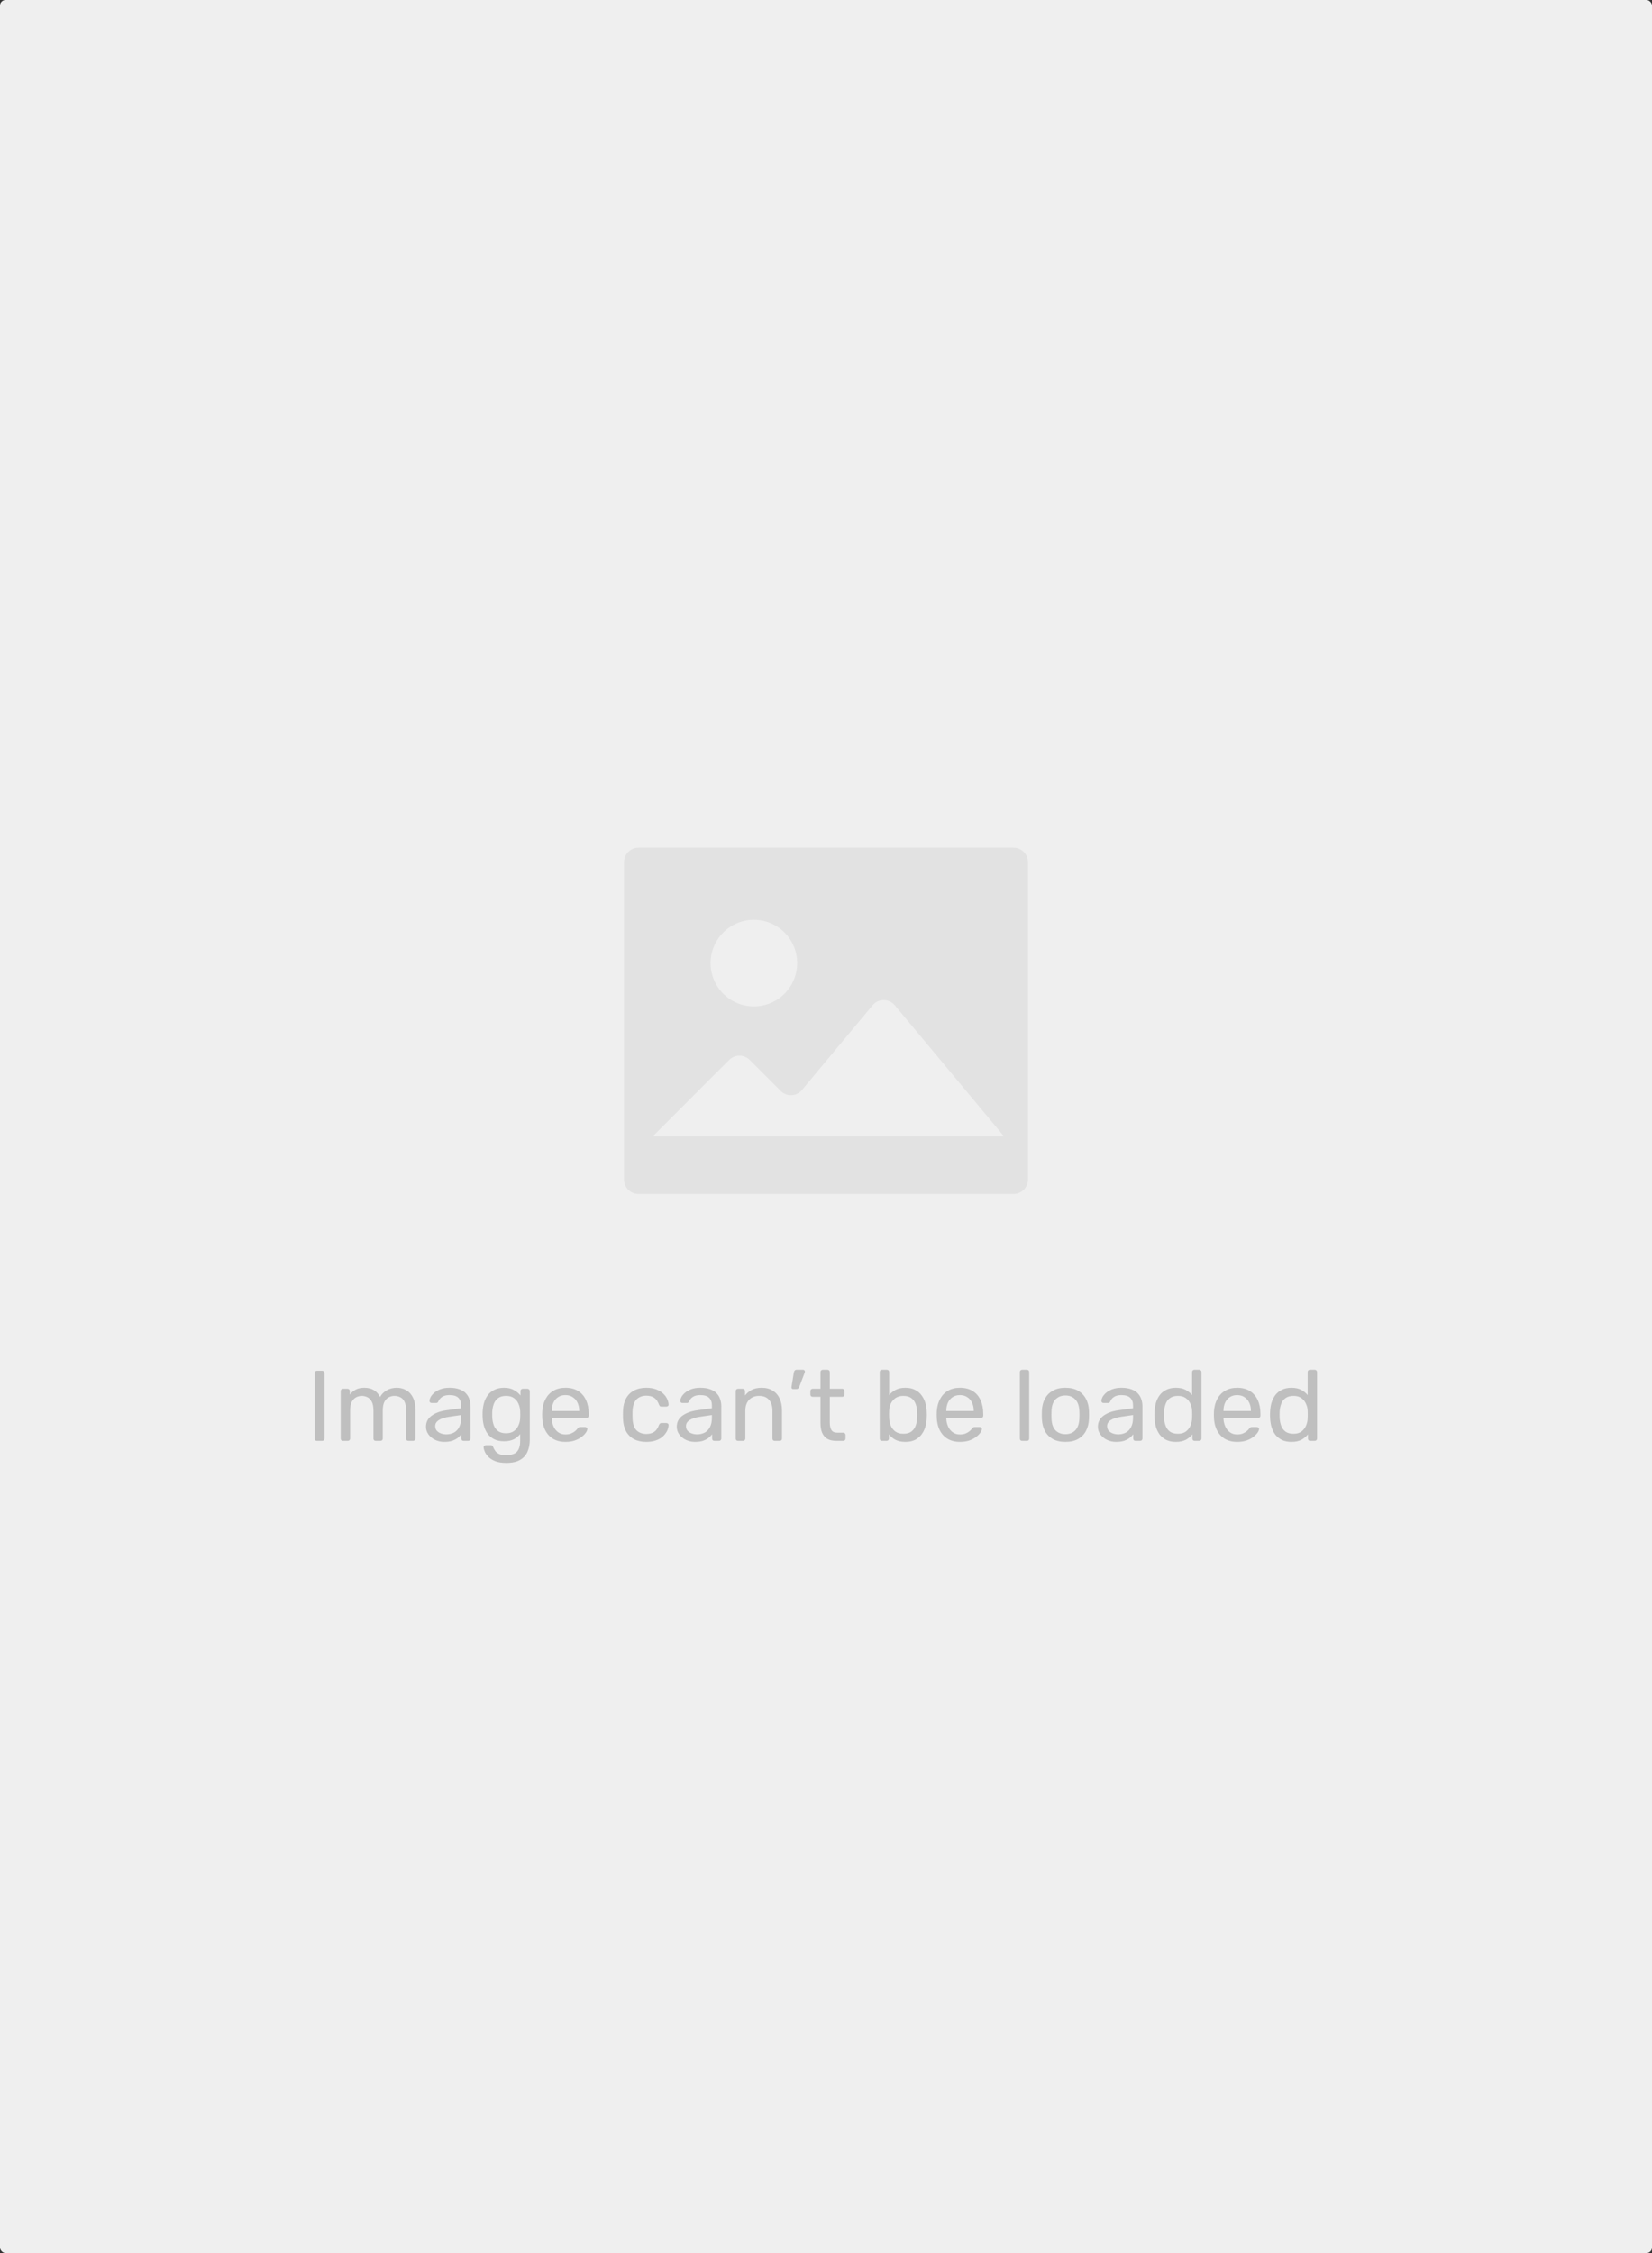 <svg width="297" height="405" viewBox="0 0 297 405" fill="none" xmlns="http://www.w3.org/2000/svg">
<rect x="0" y="0" width="297" height="405" fill="#333333" stroke="none"/>
<rect width="297" height="405" rx="1" fill="#EFEFEF"/>
<path d="M114.781 214.625C114.093 214.625 113.434 214.352 112.947 213.865C112.461 213.379 112.188 212.719 112.188 212.031V154.969C112.188 154.281 112.461 153.621 112.947 153.135C113.434 152.648 114.093 152.375 114.781 152.375H182.219C182.907 152.375 183.566 152.648 184.053 153.135C184.539 153.621 184.812 154.281 184.812 154.969V212.031C184.812 212.719 184.539 213.379 184.053 213.865C183.566 214.352 182.907 214.625 182.219 214.625H114.781ZM140.356 196.106L134.769 190.519C134.282 190.032 133.623 189.759 132.935 189.759C132.247 189.759 131.588 190.032 131.101 190.519L117.375 204.255H180.491L160.867 180.704C160.624 180.411 160.319 180.176 159.974 180.014C159.629 179.852 159.253 179.768 158.872 179.768C158.492 179.768 158.116 179.852 157.771 180.014C157.426 180.176 157.121 180.411 156.878 180.704L144.184 195.934C143.953 196.211 143.667 196.437 143.344 196.597C143.021 196.758 142.668 196.849 142.308 196.865C141.947 196.881 141.588 196.822 141.252 196.691C140.915 196.56 140.61 196.361 140.356 196.106ZM127.75 173.125C127.75 174.147 127.952 175.159 128.344 176.104C128.735 177.048 129.309 177.906 130.032 178.628C130.755 179.351 131.613 179.924 132.557 180.315C133.502 180.706 134.514 180.907 135.536 180.906C136.559 180.906 137.571 180.704 138.515 180.313C139.459 179.921 140.317 179.348 141.04 178.625C141.762 177.902 142.335 177.043 142.726 176.099C143.117 175.154 143.318 174.142 143.318 173.12C143.317 171.055 142.496 169.076 141.036 167.617C139.576 166.157 137.596 165.338 135.531 165.339C133.467 165.339 131.487 166.16 130.028 167.62C128.569 169.08 127.749 171.061 127.75 173.125Z" fill="#E2E2E2"/>
<path d="M56.98 259C56.848 259 56.746 258.964 56.674 258.892C56.602 258.808 56.566 258.706 56.566 258.586V246.814C56.566 246.694 56.602 246.598 56.674 246.526C56.746 246.442 56.848 246.4 56.98 246.4H57.934C58.054 246.4 58.15 246.442 58.222 246.526C58.306 246.598 58.348 246.694 58.348 246.814V258.586C58.348 258.706 58.306 258.808 58.222 258.892C58.15 258.964 58.054 259 57.934 259H56.98ZM61.668 259C61.548 259 61.446 258.964 61.362 258.892C61.29 258.808 61.254 258.706 61.254 258.586V250.054C61.254 249.934 61.29 249.838 61.362 249.766C61.446 249.682 61.548 249.64 61.668 249.64H62.478C62.598 249.64 62.694 249.682 62.766 249.766C62.85 249.838 62.892 249.934 62.892 250.054V250.684C63.168 250.312 63.516 250.018 63.936 249.802C64.356 249.574 64.86 249.46 65.448 249.46C66.804 249.448 67.764 250 68.328 251.116C68.604 250.612 69.006 250.21 69.534 249.91C70.062 249.61 70.662 249.46 71.334 249.46C71.958 249.46 72.522 249.604 73.026 249.892C73.542 250.18 73.944 250.618 74.232 251.206C74.532 251.782 74.682 252.508 74.682 253.384V258.586C74.682 258.706 74.64 258.808 74.556 258.892C74.484 258.964 74.388 259 74.268 259H73.422C73.302 259 73.2 258.964 73.116 258.892C73.044 258.808 73.008 258.706 73.008 258.586V253.546C73.008 252.874 72.912 252.346 72.72 251.962C72.528 251.578 72.27 251.308 71.946 251.152C71.622 250.996 71.268 250.918 70.884 250.918C70.572 250.918 70.254 250.996 69.93 251.152C69.606 251.308 69.336 251.578 69.12 251.962C68.916 252.346 68.814 252.874 68.814 253.546V258.586C68.814 258.706 68.772 258.808 68.688 258.892C68.616 258.964 68.52 259 68.4 259H67.554C67.434 259 67.332 258.964 67.248 258.892C67.176 258.808 67.14 258.706 67.14 258.586V253.546C67.14 252.874 67.038 252.346 66.834 251.962C66.63 251.578 66.366 251.308 66.042 251.152C65.718 250.996 65.376 250.918 65.016 250.918C64.704 250.918 64.386 250.996 64.062 251.152C63.738 251.308 63.468 251.578 63.252 251.962C63.048 252.346 62.946 252.868 62.946 253.528V258.586C62.946 258.706 62.904 258.808 62.82 258.892C62.748 258.964 62.652 259 62.532 259H61.668ZM79.86 259.18C79.26 259.18 78.714 259.06 78.222 258.82C77.73 258.58 77.334 258.256 77.034 257.848C76.734 257.44 76.584 256.978 76.584 256.462C76.584 255.634 76.92 254.974 77.592 254.482C78.264 253.99 79.14 253.666 80.22 253.51L82.902 253.132V252.61C82.902 252.034 82.734 251.584 82.398 251.26C82.074 250.936 81.54 250.774 80.796 250.774C80.256 250.774 79.818 250.882 79.482 251.098C79.158 251.314 78.93 251.59 78.798 251.926C78.726 252.106 78.6 252.196 78.42 252.196H77.61C77.478 252.196 77.376 252.16 77.304 252.088C77.244 252.004 77.214 251.908 77.214 251.8C77.214 251.62 77.28 251.398 77.412 251.134C77.556 250.87 77.772 250.612 78.06 250.36C78.348 250.108 78.714 249.898 79.158 249.73C79.614 249.55 80.166 249.46 80.814 249.46C81.534 249.46 82.14 249.556 82.632 249.748C83.124 249.928 83.508 250.174 83.784 250.486C84.072 250.798 84.276 251.152 84.396 251.548C84.528 251.944 84.594 252.346 84.594 252.754V258.586C84.594 258.706 84.552 258.808 84.468 258.892C84.396 258.964 84.3 259 84.18 259H83.352C83.22 259 83.118 258.964 83.046 258.892C82.974 258.808 82.938 258.706 82.938 258.586V257.812C82.782 258.028 82.572 258.244 82.308 258.46C82.044 258.664 81.714 258.838 81.318 258.982C80.922 259.114 80.436 259.18 79.86 259.18ZM80.238 257.83C80.73 257.83 81.18 257.728 81.588 257.524C81.996 257.308 82.314 256.978 82.542 256.534C82.782 256.09 82.902 255.532 82.902 254.86V254.356L80.814 254.662C79.962 254.782 79.32 254.986 78.888 255.274C78.456 255.55 78.24 255.904 78.24 256.336C78.24 256.672 78.336 256.954 78.528 257.182C78.732 257.398 78.984 257.56 79.284 257.668C79.596 257.776 79.914 257.83 80.238 257.83ZM91.016 262.96C90.2 262.96 89.528 262.852 89 262.636C88.484 262.42 88.076 262.156 87.776 261.844C87.488 261.544 87.278 261.238 87.146 260.926C87.026 260.626 86.96 260.386 86.948 260.206C86.936 260.086 86.972 259.984 87.056 259.9C87.152 259.816 87.254 259.774 87.362 259.774H88.226C88.334 259.774 88.424 259.798 88.496 259.846C88.568 259.894 88.628 259.996 88.676 260.152C88.748 260.332 88.856 260.53 89 260.746C89.144 260.974 89.366 261.166 89.666 261.322C89.966 261.49 90.386 261.574 90.926 261.574C91.49 261.574 91.964 261.496 92.348 261.34C92.732 261.196 93.02 260.932 93.212 260.548C93.416 260.176 93.518 259.66 93.518 259V257.776C93.23 258.148 92.852 258.46 92.384 258.712C91.916 258.952 91.328 259.072 90.62 259.072C89.948 259.072 89.372 258.958 88.892 258.73C88.412 258.49 88.016 258.172 87.704 257.776C87.404 257.368 87.176 256.906 87.02 256.39C86.876 255.874 86.792 255.334 86.768 254.77C86.756 254.434 86.756 254.104 86.768 253.78C86.792 253.216 86.876 252.676 87.02 252.16C87.176 251.644 87.404 251.182 87.704 250.774C88.016 250.366 88.412 250.048 88.892 249.82C89.372 249.58 89.948 249.46 90.62 249.46C91.34 249.46 91.934 249.598 92.402 249.874C92.882 250.138 93.272 250.462 93.572 250.846V250.072C93.572 249.952 93.608 249.85 93.68 249.766C93.764 249.682 93.866 249.64 93.986 249.64H94.814C94.934 249.64 95.036 249.682 95.12 249.766C95.204 249.85 95.246 249.952 95.246 250.072V258.802C95.246 259.606 95.108 260.32 94.832 260.944C94.568 261.568 94.124 262.06 93.5 262.42C92.888 262.78 92.06 262.96 91.016 262.96ZM90.98 257.632C91.58 257.632 92.06 257.494 92.42 257.218C92.792 256.942 93.062 256.594 93.23 256.174C93.41 255.754 93.506 255.328 93.518 254.896C93.53 254.728 93.536 254.524 93.536 254.284C93.536 254.032 93.53 253.822 93.518 253.654C93.506 253.222 93.41 252.796 93.23 252.376C93.062 251.956 92.792 251.608 92.42 251.332C92.06 251.056 91.58 250.918 90.98 250.918C90.38 250.918 89.9 251.056 89.54 251.332C89.18 251.596 88.922 251.95 88.766 252.394C88.61 252.826 88.52 253.294 88.496 253.798C88.484 254.11 88.484 254.428 88.496 254.752C88.52 255.256 88.61 255.73 88.766 256.174C88.922 256.606 89.18 256.96 89.54 257.236C89.9 257.5 90.38 257.632 90.98 257.632ZM101.648 259.18C100.412 259.18 99.428 258.802 98.696 258.046C97.964 257.278 97.562 256.234 97.49 254.914C97.478 254.758 97.472 254.56 97.472 254.32C97.472 254.068 97.478 253.864 97.49 253.708C97.538 252.856 97.736 252.112 98.084 251.476C98.432 250.828 98.906 250.33 99.506 249.982C100.118 249.634 100.832 249.46 101.648 249.46C102.56 249.46 103.322 249.652 103.934 250.036C104.558 250.42 105.032 250.966 105.356 251.674C105.68 252.382 105.842 253.21 105.842 254.158V254.464C105.842 254.596 105.8 254.698 105.716 254.77C105.644 254.842 105.548 254.878 105.428 254.878H99.2C99.2 254.89 99.2 254.914 99.2 254.95C99.2 254.986 99.2 255.016 99.2 255.04C99.224 255.532 99.332 255.994 99.524 256.426C99.716 256.846 99.992 257.188 100.352 257.452C100.712 257.716 101.144 257.848 101.648 257.848C102.08 257.848 102.44 257.782 102.728 257.65C103.016 257.518 103.25 257.374 103.43 257.218C103.61 257.05 103.73 256.924 103.79 256.84C103.898 256.684 103.982 256.594 104.042 256.57C104.102 256.534 104.198 256.516 104.33 256.516H105.194C105.314 256.516 105.41 256.552 105.482 256.624C105.566 256.684 105.602 256.774 105.59 256.894C105.578 257.074 105.482 257.296 105.302 257.56C105.122 257.812 104.864 258.064 104.528 258.316C104.192 258.568 103.784 258.778 103.304 258.946C102.824 259.102 102.272 259.18 101.648 259.18ZM99.2 253.636H104.132V253.582C104.132 253.042 104.03 252.562 103.826 252.142C103.634 251.722 103.352 251.392 102.98 251.152C102.608 250.9 102.164 250.774 101.648 250.774C101.132 250.774 100.688 250.9 100.316 251.152C99.956 251.392 99.68 251.722 99.488 252.142C99.296 252.562 99.2 253.042 99.2 253.582V253.636ZM116.186 259.18C115.334 259.18 114.596 259.018 113.972 258.694C113.36 258.358 112.886 257.884 112.55 257.272C112.214 256.648 112.034 255.904 112.01 255.04C111.998 254.86 111.992 254.62 111.992 254.32C111.992 254.02 111.998 253.78 112.01 253.6C112.034 252.736 112.214 251.998 112.55 251.386C112.886 250.762 113.36 250.288 113.972 249.964C114.596 249.628 115.334 249.46 116.186 249.46C116.882 249.46 117.476 249.556 117.968 249.748C118.472 249.94 118.886 250.186 119.21 250.486C119.534 250.786 119.774 251.11 119.93 251.458C120.098 251.806 120.188 252.136 120.2 252.448C120.212 252.568 120.176 252.664 120.092 252.736C120.008 252.808 119.906 252.844 119.786 252.844H118.922C118.802 252.844 118.712 252.82 118.652 252.772C118.592 252.712 118.532 252.616 118.472 252.484C118.256 251.896 117.962 251.482 117.59 251.242C117.218 251.002 116.756 250.882 116.204 250.882C115.484 250.882 114.896 251.104 114.44 251.548C113.996 251.992 113.756 252.706 113.72 253.69C113.708 254.122 113.708 254.542 113.72 254.95C113.756 255.946 113.996 256.666 114.44 257.11C114.896 257.542 115.484 257.758 116.204 257.758C116.756 257.758 117.218 257.638 117.59 257.398C117.962 257.158 118.256 256.744 118.472 256.156C118.532 256.024 118.592 255.934 118.652 255.886C118.712 255.826 118.802 255.796 118.922 255.796H119.786C119.906 255.796 120.008 255.832 120.092 255.904C120.176 255.976 120.212 256.072 120.2 256.192C120.188 256.444 120.134 256.702 120.038 256.966C119.942 257.23 119.786 257.5 119.57 257.776C119.366 258.04 119.108 258.28 118.796 258.496C118.484 258.7 118.106 258.868 117.662 259C117.23 259.12 116.738 259.18 116.186 259.18ZM124.948 259.18C124.348 259.18 123.802 259.06 123.31 258.82C122.818 258.58 122.422 258.256 122.122 257.848C121.822 257.44 121.672 256.978 121.672 256.462C121.672 255.634 122.008 254.974 122.68 254.482C123.352 253.99 124.228 253.666 125.308 253.51L127.99 253.132V252.61C127.99 252.034 127.822 251.584 127.486 251.26C127.162 250.936 126.628 250.774 125.884 250.774C125.344 250.774 124.906 250.882 124.57 251.098C124.246 251.314 124.018 251.59 123.886 251.926C123.814 252.106 123.688 252.196 123.508 252.196H122.698C122.566 252.196 122.464 252.16 122.392 252.088C122.332 252.004 122.302 251.908 122.302 251.8C122.302 251.62 122.368 251.398 122.5 251.134C122.644 250.87 122.86 250.612 123.148 250.36C123.436 250.108 123.802 249.898 124.246 249.73C124.702 249.55 125.254 249.46 125.902 249.46C126.622 249.46 127.228 249.556 127.72 249.748C128.212 249.928 128.596 250.174 128.872 250.486C129.16 250.798 129.364 251.152 129.484 251.548C129.616 251.944 129.682 252.346 129.682 252.754V258.586C129.682 258.706 129.64 258.808 129.556 258.892C129.484 258.964 129.388 259 129.268 259H128.44C128.308 259 128.206 258.964 128.134 258.892C128.062 258.808 128.026 258.706 128.026 258.586V257.812C127.87 258.028 127.66 258.244 127.396 258.46C127.132 258.664 126.802 258.838 126.406 258.982C126.01 259.114 125.524 259.18 124.948 259.18ZM125.326 257.83C125.818 257.83 126.268 257.728 126.676 257.524C127.084 257.308 127.402 256.978 127.63 256.534C127.87 256.09 127.99 255.532 127.99 254.86V254.356L125.902 254.662C125.05 254.782 124.408 254.986 123.976 255.274C123.544 255.55 123.328 255.904 123.328 256.336C123.328 256.672 123.424 256.954 123.616 257.182C123.82 257.398 124.072 257.56 124.372 257.668C124.684 257.776 125.002 257.83 125.326 257.83ZM132.684 259C132.564 259 132.462 258.964 132.378 258.892C132.306 258.808 132.27 258.706 132.27 258.586V250.054C132.27 249.934 132.306 249.838 132.378 249.766C132.462 249.682 132.564 249.64 132.684 249.64H133.53C133.65 249.64 133.746 249.682 133.818 249.766C133.902 249.838 133.944 249.934 133.944 250.054V250.846C134.256 250.438 134.646 250.108 135.114 249.856C135.594 249.592 136.206 249.46 136.95 249.46C137.73 249.46 138.39 249.634 138.93 249.982C139.482 250.318 139.896 250.792 140.172 251.404C140.448 252.004 140.586 252.706 140.586 253.51V258.586C140.586 258.706 140.55 258.808 140.478 258.892C140.406 258.964 140.31 259 140.189 259H139.29C139.17 259 139.068 258.964 138.984 258.892C138.912 258.808 138.876 258.706 138.876 258.586V253.6C138.876 252.76 138.672 252.106 138.264 251.638C137.856 251.158 137.256 250.918 136.464 250.918C135.72 250.918 135.12 251.158 134.664 251.638C134.22 252.106 133.998 252.76 133.998 253.6V258.586C133.998 258.706 133.956 258.808 133.872 258.892C133.8 258.964 133.704 259 133.583 259H132.684ZM142.587 249.694C142.491 249.694 142.413 249.658 142.353 249.586C142.305 249.514 142.287 249.424 142.299 249.316L142.713 246.742C142.737 246.598 142.785 246.478 142.857 246.382C142.941 246.274 143.061 246.22 143.217 246.22H144.423C144.507 246.22 144.573 246.256 144.621 246.328C144.681 246.388 144.711 246.454 144.711 246.526C144.711 246.622 144.687 246.718 144.639 246.814L143.703 249.28C143.655 249.4 143.589 249.502 143.505 249.586C143.433 249.658 143.319 249.694 143.163 249.694H142.587ZM150.355 259C149.683 259 149.137 258.874 148.717 258.622C148.297 258.358 147.991 257.992 147.799 257.524C147.607 257.044 147.511 256.48 147.511 255.832V251.08H146.107C145.987 251.08 145.885 251.044 145.801 250.972C145.729 250.888 145.693 250.786 145.693 250.666V250.054C145.693 249.934 145.729 249.838 145.801 249.766C145.885 249.682 145.987 249.64 146.107 249.64H147.511V246.634C147.511 246.514 147.547 246.418 147.619 246.346C147.703 246.262 147.805 246.22 147.925 246.22H148.771C148.891 246.22 148.987 246.262 149.059 246.346C149.143 246.418 149.185 246.514 149.185 246.634V249.64H151.417C151.537 249.64 151.633 249.682 151.705 249.766C151.789 249.838 151.831 249.934 151.831 250.054V250.666C151.831 250.786 151.789 250.888 151.705 250.972C151.633 251.044 151.537 251.08 151.417 251.08H149.185V255.706C149.185 256.27 149.281 256.714 149.473 257.038C149.665 257.362 150.007 257.524 150.499 257.524H151.597C151.717 257.524 151.813 257.566 151.885 257.65C151.969 257.722 152.011 257.818 152.011 257.938V258.586C152.011 258.706 151.969 258.808 151.885 258.892C151.813 258.964 151.717 259 151.597 259H150.355ZM162.771 259.18C162.051 259.18 161.451 259.054 160.971 258.802C160.491 258.538 160.107 258.214 159.819 257.83V258.586C159.819 258.706 159.777 258.808 159.693 258.892C159.621 258.964 159.525 259 159.405 259H158.577C158.457 259 158.355 258.964 158.271 258.892C158.199 258.808 158.163 258.706 158.163 258.586V246.634C158.163 246.514 158.199 246.418 158.271 246.346C158.355 246.262 158.457 246.22 158.577 246.22H159.441C159.573 246.22 159.675 246.262 159.747 246.346C159.819 246.418 159.855 246.514 159.855 246.634V250.774C160.155 250.402 160.539 250.09 161.007 249.838C161.487 249.586 162.075 249.46 162.771 249.46C163.443 249.46 164.013 249.58 164.481 249.82C164.961 250.048 165.351 250.366 165.651 250.774C165.963 251.182 166.197 251.644 166.353 252.16C166.509 252.676 166.593 253.216 166.605 253.78C166.617 253.972 166.623 254.152 166.623 254.32C166.623 254.488 166.617 254.668 166.605 254.86C166.593 255.436 166.509 255.982 166.353 256.498C166.197 257.014 165.963 257.476 165.651 257.884C165.351 258.28 164.961 258.598 164.481 258.838C164.013 259.066 163.443 259.18 162.771 259.18ZM162.393 257.722C163.017 257.722 163.503 257.59 163.851 257.326C164.211 257.05 164.469 256.696 164.625 256.264C164.781 255.82 164.871 255.346 164.895 254.842C164.907 254.494 164.907 254.146 164.895 253.798C164.871 253.294 164.781 252.826 164.625 252.394C164.469 251.95 164.211 251.596 163.851 251.332C163.503 251.056 163.017 250.918 162.393 250.918C161.829 250.918 161.361 251.05 160.989 251.314C160.617 251.578 160.335 251.914 160.143 252.322C159.963 252.73 159.867 253.144 159.855 253.564C159.843 253.756 159.837 253.99 159.837 254.266C159.837 254.53 159.843 254.758 159.855 254.95C159.879 255.394 159.975 255.832 160.143 256.264C160.323 256.684 160.593 257.032 160.953 257.308C161.325 257.584 161.805 257.722 162.393 257.722ZM172.576 259.18C171.34 259.18 170.356 258.802 169.624 258.046C168.892 257.278 168.49 256.234 168.418 254.914C168.406 254.758 168.4 254.56 168.4 254.32C168.4 254.068 168.406 253.864 168.418 253.708C168.466 252.856 168.664 252.112 169.012 251.476C169.36 250.828 169.834 250.33 170.434 249.982C171.046 249.634 171.76 249.46 172.576 249.46C173.488 249.46 174.25 249.652 174.862 250.036C175.486 250.42 175.96 250.966 176.284 251.674C176.608 252.382 176.77 253.21 176.77 254.158V254.464C176.77 254.596 176.728 254.698 176.644 254.77C176.572 254.842 176.476 254.878 176.356 254.878H170.128C170.128 254.89 170.128 254.914 170.128 254.95C170.128 254.986 170.128 255.016 170.128 255.04C170.152 255.532 170.26 255.994 170.452 256.426C170.644 256.846 170.92 257.188 171.28 257.452C171.64 257.716 172.072 257.848 172.576 257.848C173.008 257.848 173.368 257.782 173.656 257.65C173.944 257.518 174.178 257.374 174.358 257.218C174.538 257.05 174.658 256.924 174.718 256.84C174.826 256.684 174.91 256.594 174.97 256.57C175.03 256.534 175.126 256.516 175.258 256.516H176.122C176.242 256.516 176.338 256.552 176.41 256.624C176.494 256.684 176.53 256.774 176.518 256.894C176.506 257.074 176.41 257.296 176.23 257.56C176.05 257.812 175.792 258.064 175.456 258.316C175.12 258.568 174.712 258.778 174.232 258.946C173.752 259.102 173.2 259.18 172.576 259.18ZM170.128 253.636H175.06V253.582C175.06 253.042 174.958 252.562 174.754 252.142C174.562 251.722 174.28 251.392 173.908 251.152C173.536 250.9 173.092 250.774 172.576 250.774C172.06 250.774 171.616 250.9 171.244 251.152C170.884 251.392 170.608 251.722 170.416 252.142C170.224 252.562 170.128 253.042 170.128 253.582V253.636ZM183.766 259C183.646 259 183.544 258.964 183.46 258.892C183.388 258.808 183.352 258.706 183.352 258.586V246.634C183.352 246.514 183.388 246.418 183.46 246.346C183.544 246.262 183.646 246.22 183.766 246.22H184.612C184.744 246.22 184.846 246.262 184.918 246.346C184.99 246.418 185.026 246.514 185.026 246.634V258.586C185.026 258.706 184.99 258.808 184.918 258.892C184.846 258.964 184.744 259 184.612 259H183.766ZM191.545 259.18C190.633 259.18 189.871 259.006 189.259 258.658C188.647 258.31 188.179 257.83 187.855 257.218C187.531 256.594 187.351 255.886 187.315 255.094C187.303 254.89 187.297 254.632 187.297 254.32C187.297 253.996 187.303 253.738 187.315 253.546C187.351 252.742 187.531 252.034 187.855 251.422C188.191 250.81 188.665 250.33 189.277 249.982C189.889 249.634 190.645 249.46 191.545 249.46C192.445 249.46 193.201 249.634 193.813 249.982C194.425 250.33 194.893 250.81 195.217 251.422C195.553 252.034 195.739 252.742 195.775 253.546C195.787 253.738 195.793 253.996 195.793 254.32C195.793 254.632 195.787 254.89 195.775 255.094C195.739 255.886 195.559 256.594 195.235 257.218C194.911 257.83 194.443 258.31 193.831 258.658C193.219 259.006 192.457 259.18 191.545 259.18ZM191.545 257.794C192.289 257.794 192.883 257.56 193.327 257.092C193.771 256.612 194.011 255.916 194.047 255.004C194.059 254.824 194.065 254.596 194.065 254.32C194.065 254.044 194.059 253.816 194.047 253.636C194.011 252.724 193.771 252.034 193.327 251.566C192.883 251.086 192.289 250.846 191.545 250.846C190.801 250.846 190.201 251.086 189.745 251.566C189.301 252.034 189.067 252.724 189.043 253.636C189.031 253.816 189.025 254.044 189.025 254.32C189.025 254.596 189.031 254.824 189.043 255.004C189.067 255.916 189.301 256.612 189.745 257.092C190.201 257.56 190.801 257.794 191.545 257.794ZM200.657 259.18C200.057 259.18 199.511 259.06 199.019 258.82C198.527 258.58 198.131 258.256 197.831 257.848C197.531 257.44 197.381 256.978 197.381 256.462C197.381 255.634 197.717 254.974 198.389 254.482C199.061 253.99 199.937 253.666 201.017 253.51L203.699 253.132V252.61C203.699 252.034 203.531 251.584 203.195 251.26C202.871 250.936 202.337 250.774 201.593 250.774C201.053 250.774 200.615 250.882 200.279 251.098C199.955 251.314 199.727 251.59 199.595 251.926C199.523 252.106 199.397 252.196 199.217 252.196H198.407C198.275 252.196 198.173 252.16 198.101 252.088C198.041 252.004 198.011 251.908 198.011 251.8C198.011 251.62 198.077 251.398 198.209 251.134C198.353 250.87 198.569 250.612 198.857 250.36C199.145 250.108 199.511 249.898 199.955 249.73C200.411 249.55 200.963 249.46 201.611 249.46C202.331 249.46 202.937 249.556 203.429 249.748C203.921 249.928 204.305 250.174 204.581 250.486C204.869 250.798 205.073 251.152 205.193 251.548C205.325 251.944 205.391 252.346 205.391 252.754V258.586C205.391 258.706 205.349 258.808 205.265 258.892C205.193 258.964 205.097 259 204.977 259H204.149C204.017 259 203.915 258.964 203.843 258.892C203.771 258.808 203.735 258.706 203.735 258.586V257.812C203.579 258.028 203.369 258.244 203.105 258.46C202.841 258.664 202.511 258.838 202.115 258.982C201.719 259.114 201.233 259.18 200.657 259.18ZM201.035 257.83C201.527 257.83 201.977 257.728 202.385 257.524C202.793 257.308 203.111 256.978 203.339 256.534C203.579 256.09 203.699 255.532 203.699 254.86V254.356L201.611 254.662C200.759 254.782 200.117 254.986 199.685 255.274C199.253 255.55 199.037 255.904 199.037 256.336C199.037 256.672 199.133 256.954 199.325 257.182C199.529 257.398 199.781 257.56 200.081 257.668C200.393 257.776 200.711 257.83 201.035 257.83ZM211.398 259.18C210.738 259.18 210.168 259.066 209.688 258.838C209.208 258.598 208.812 258.28 208.5 257.884C208.2 257.476 207.972 257.014 207.816 256.498C207.672 255.982 207.588 255.436 207.564 254.86C207.552 254.668 207.546 254.488 207.546 254.32C207.546 254.152 207.552 253.972 207.564 253.78C207.588 253.216 207.672 252.676 207.816 252.16C207.972 251.644 208.2 251.182 208.5 250.774C208.812 250.366 209.208 250.048 209.688 249.82C210.168 249.58 210.738 249.46 211.398 249.46C212.106 249.46 212.694 249.586 213.162 249.838C213.63 250.09 214.014 250.402 214.314 250.774V246.634C214.314 246.514 214.35 246.418 214.422 246.346C214.506 246.262 214.608 246.22 214.728 246.22H215.592C215.712 246.22 215.808 246.262 215.88 246.346C215.964 246.418 216.006 246.514 216.006 246.634V258.586C216.006 258.706 215.964 258.808 215.88 258.892C215.808 258.964 215.712 259 215.592 259H214.782C214.65 259 214.548 258.964 214.476 258.892C214.404 258.808 214.368 258.706 214.368 258.586V257.83C214.068 258.214 213.678 258.538 213.198 258.802C212.718 259.054 212.118 259.18 211.398 259.18ZM211.776 257.722C212.376 257.722 212.856 257.584 213.216 257.308C213.576 257.032 213.846 256.684 214.026 256.264C214.206 255.832 214.302 255.394 214.314 254.95C214.326 254.758 214.332 254.53 214.332 254.266C214.332 253.99 214.326 253.756 214.314 253.564C214.302 253.144 214.2 252.73 214.008 252.322C213.828 251.914 213.552 251.578 213.18 251.314C212.82 251.05 212.352 250.918 211.776 250.918C211.164 250.918 210.678 251.056 210.318 251.332C209.958 251.596 209.7 251.95 209.544 252.394C209.388 252.826 209.298 253.294 209.274 253.798C209.262 254.146 209.262 254.494 209.274 254.842C209.298 255.346 209.388 255.82 209.544 256.264C209.7 256.696 209.958 257.05 210.318 257.326C210.678 257.59 211.164 257.722 211.776 257.722ZM222.41 259.18C221.174 259.18 220.19 258.802 219.458 258.046C218.726 257.278 218.324 256.234 218.252 254.914C218.24 254.758 218.234 254.56 218.234 254.32C218.234 254.068 218.24 253.864 218.252 253.708C218.3 252.856 218.498 252.112 218.846 251.476C219.194 250.828 219.668 250.33 220.268 249.982C220.88 249.634 221.594 249.46 222.41 249.46C223.322 249.46 224.084 249.652 224.696 250.036C225.32 250.42 225.794 250.966 226.118 251.674C226.442 252.382 226.604 253.21 226.604 254.158V254.464C226.604 254.596 226.562 254.698 226.478 254.77C226.406 254.842 226.31 254.878 226.19 254.878H219.962C219.962 254.89 219.962 254.914 219.962 254.95C219.962 254.986 219.962 255.016 219.962 255.04C219.986 255.532 220.094 255.994 220.286 256.426C220.478 256.846 220.754 257.188 221.114 257.452C221.474 257.716 221.906 257.848 222.41 257.848C222.842 257.848 223.202 257.782 223.49 257.65C223.778 257.518 224.012 257.374 224.192 257.218C224.372 257.05 224.492 256.924 224.552 256.84C224.66 256.684 224.744 256.594 224.804 256.57C224.864 256.534 224.96 256.516 225.092 256.516H225.956C226.076 256.516 226.172 256.552 226.244 256.624C226.328 256.684 226.364 256.774 226.352 256.894C226.34 257.074 226.244 257.296 226.064 257.56C225.884 257.812 225.626 258.064 225.29 258.316C224.954 258.568 224.546 258.778 224.066 258.946C223.586 259.102 223.034 259.18 222.41 259.18ZM219.962 253.636H224.894V253.582C224.894 253.042 224.792 252.562 224.588 252.142C224.396 251.722 224.114 251.392 223.742 251.152C223.37 250.9 222.926 250.774 222.41 250.774C221.894 250.774 221.45 250.9 221.078 251.152C220.718 251.392 220.442 251.722 220.25 252.142C220.058 252.562 219.962 253.042 219.962 253.582V253.636ZM232.176 259.18C231.516 259.18 230.946 259.066 230.466 258.838C229.986 258.598 229.59 258.28 229.278 257.884C228.978 257.476 228.75 257.014 228.594 256.498C228.45 255.982 228.366 255.436 228.342 254.86C228.33 254.668 228.324 254.488 228.324 254.32C228.324 254.152 228.33 253.972 228.342 253.78C228.366 253.216 228.45 252.676 228.594 252.16C228.75 251.644 228.978 251.182 229.278 250.774C229.59 250.366 229.986 250.048 230.466 249.82C230.946 249.58 231.516 249.46 232.176 249.46C232.884 249.46 233.472 249.586 233.94 249.838C234.408 250.09 234.792 250.402 235.092 250.774V246.634C235.092 246.514 235.128 246.418 235.2 246.346C235.284 246.262 235.386 246.22 235.506 246.22H236.37C236.49 246.22 236.586 246.262 236.658 246.346C236.742 246.418 236.784 246.514 236.784 246.634V258.586C236.784 258.706 236.742 258.808 236.658 258.892C236.586 258.964 236.49 259 236.37 259H235.56C235.428 259 235.326 258.964 235.254 258.892C235.182 258.808 235.146 258.706 235.146 258.586V257.83C234.846 258.214 234.456 258.538 233.976 258.802C233.496 259.054 232.896 259.18 232.176 259.18ZM232.554 257.722C233.154 257.722 233.634 257.584 233.994 257.308C234.354 257.032 234.624 256.684 234.804 256.264C234.984 255.832 235.08 255.394 235.092 254.95C235.104 254.758 235.11 254.53 235.11 254.266C235.11 253.99 235.104 253.756 235.092 253.564C235.08 253.144 234.978 252.73 234.786 252.322C234.606 251.914 234.33 251.578 233.958 251.314C233.598 251.05 233.13 250.918 232.554 250.918C231.942 250.918 231.456 251.056 231.096 251.332C230.736 251.596 230.478 251.95 230.322 252.394C230.166 252.826 230.076 253.294 230.052 253.798C230.04 254.146 230.04 254.494 230.052 254.842C230.076 255.346 230.166 255.82 230.322 256.264C230.478 256.696 230.736 257.05 231.096 257.326C231.456 257.59 231.942 257.722 232.554 257.722Z" fill="#BFBFBF"/>
</svg>
